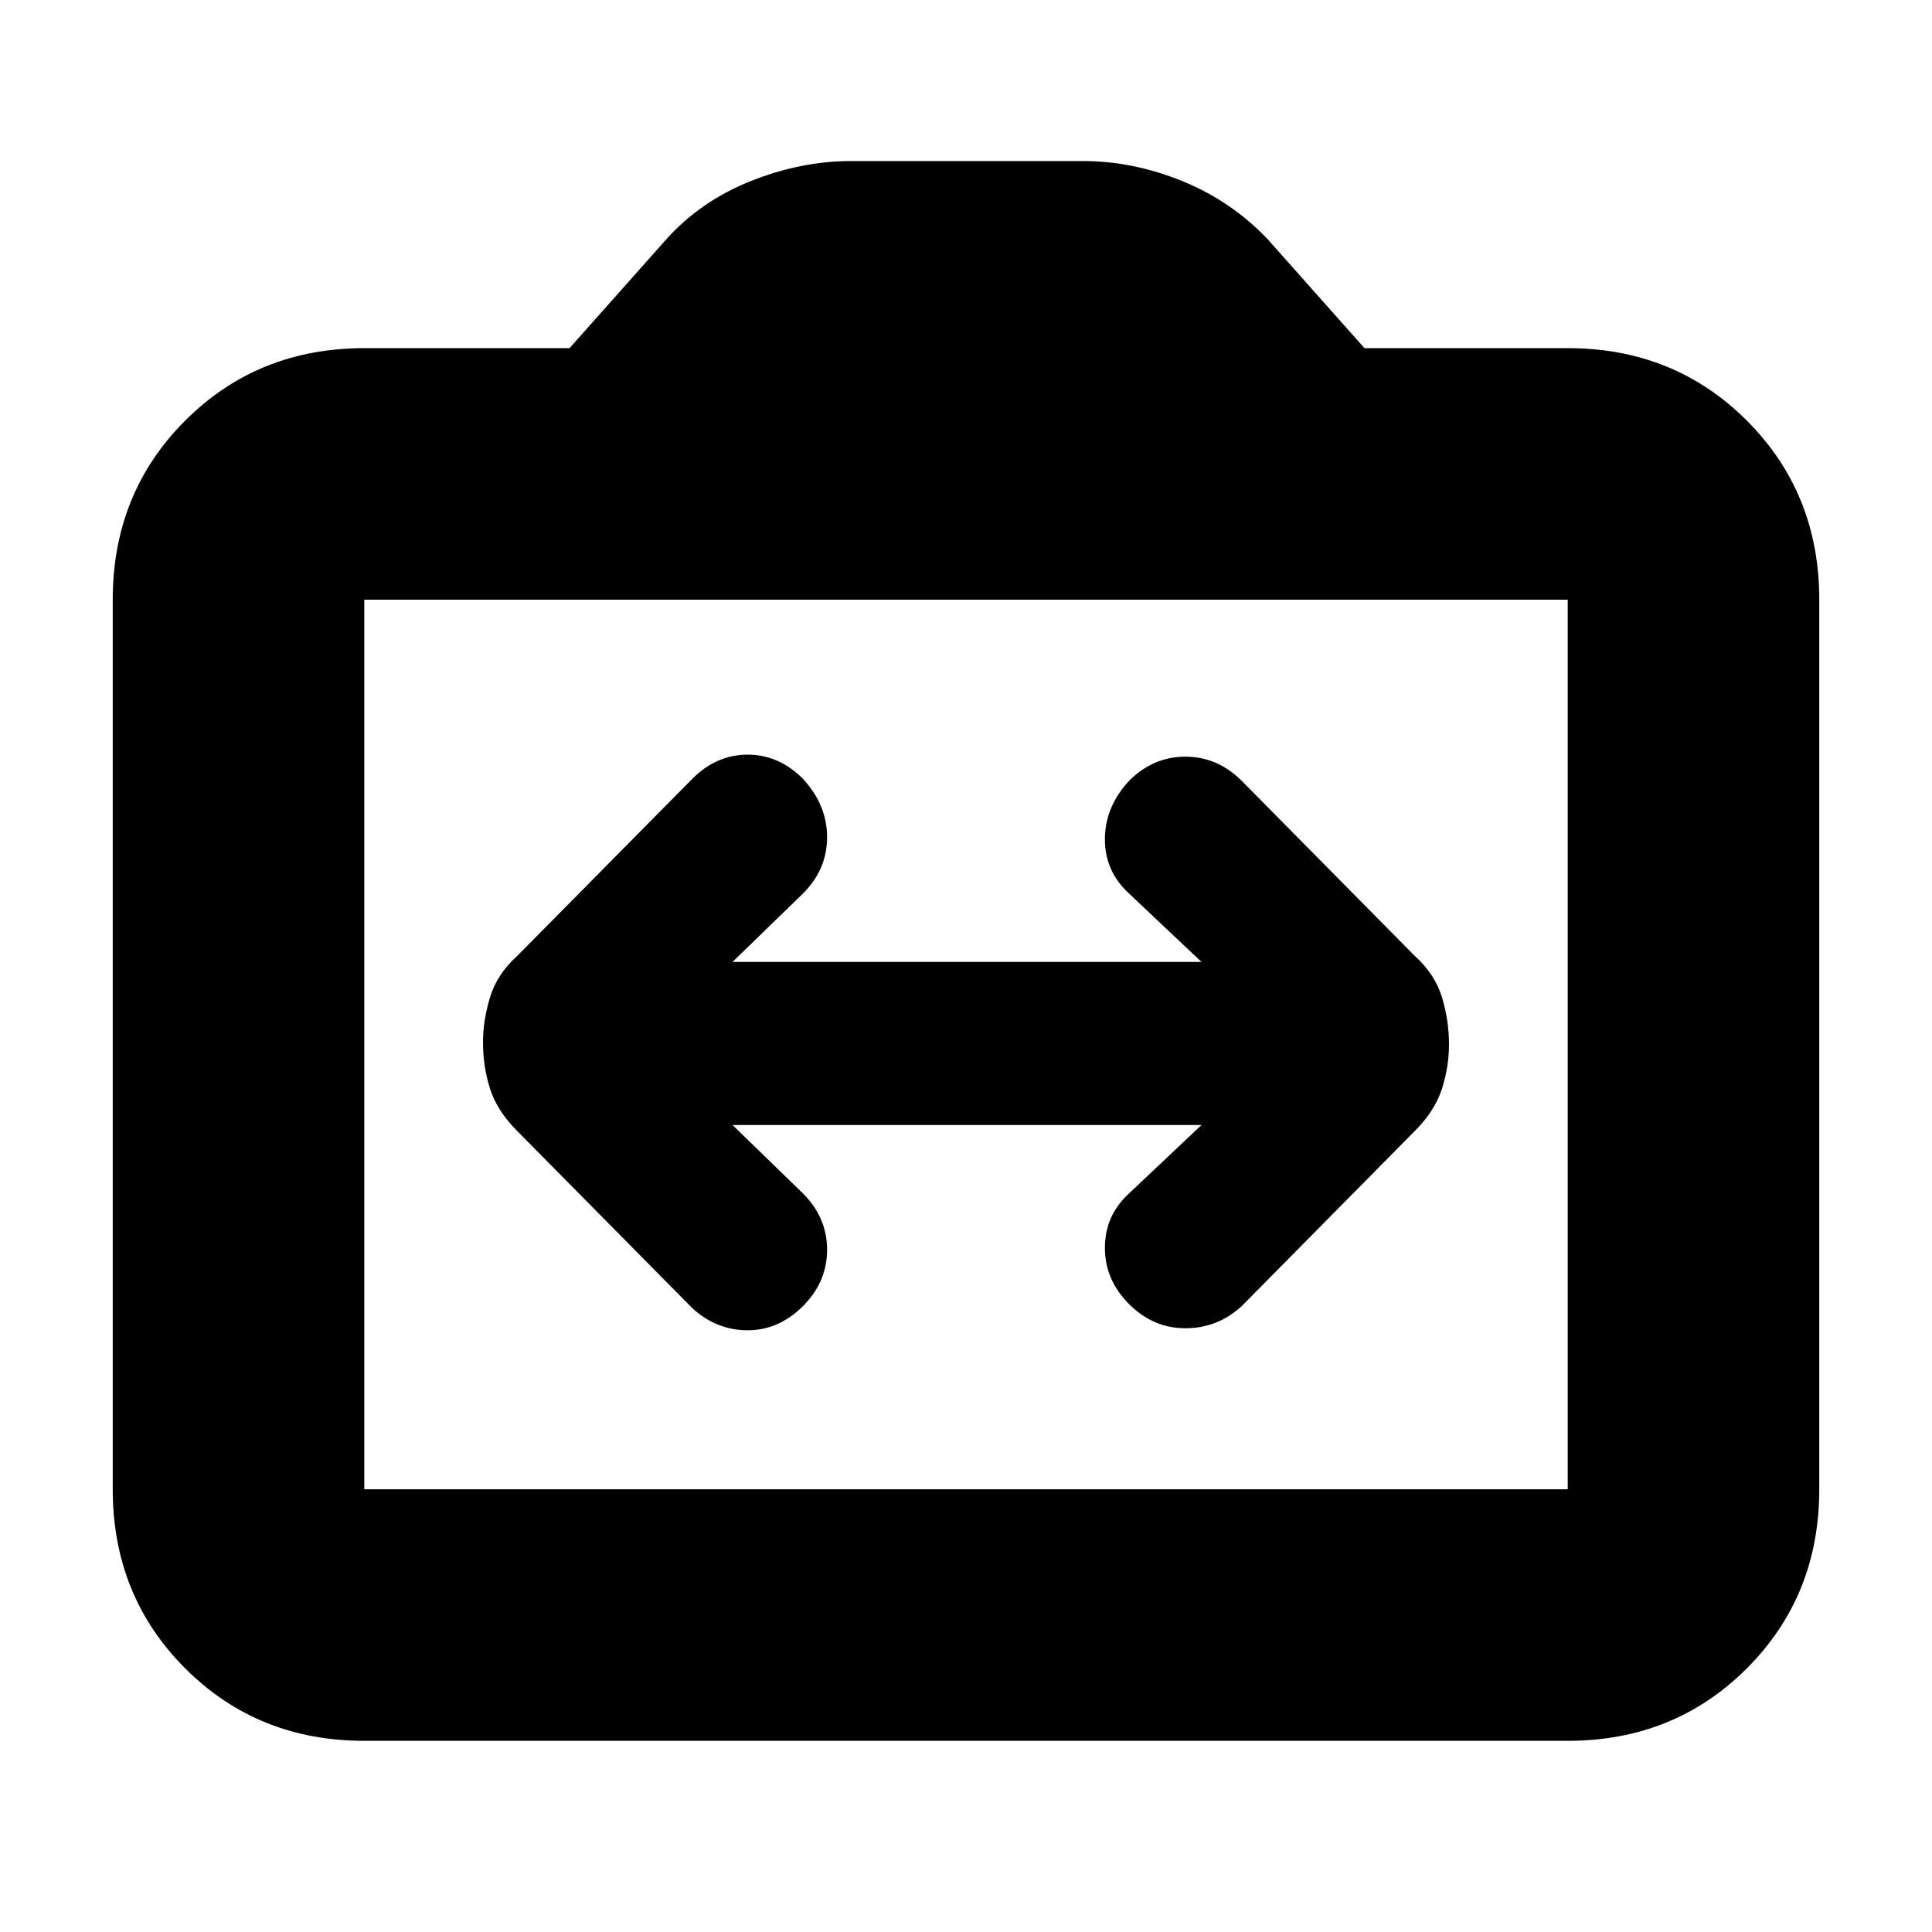 <svg xmlns="http://www.w3.org/2000/svg" height="20" width="20"><path d="M5 10.792q0 .25.073.479.073.229.281.437l1.813 1.834q.25.229.573.229.322 0 .572-.25.25-.25.25-.583 0-.334-.25-.584l-.729-.708h4.855l-.75.708q-.25.229-.25.563 0 .333.25.583.25.25.583.25.333 0 .583-.229l1.792-1.813q.208-.208.281-.437.073-.229.073-.459 0-.25-.073-.489-.073-.24-.281-.427l-1.792-1.813q-.25-.25-.583-.25-.333 0-.583.25-.25.271-.25.605 0 .333.25.562l.75.708H7.583l.729-.708q.25-.25.25-.583 0-.334-.25-.605-.25-.25-.572-.25-.323 0-.573.25L5.354 9.896q-.208.187-.281.427-.073.239-.073.469Zm-1.229 7.229q-1.104 0-1.854-.75t-.75-1.854V6.208q0-1.104.75-1.854t1.854-.75h2.125l1-1.125q.354-.396.875-.604.521-.208 1.041-.208h2.396q.521 0 1.032.208.51.208.885.604l1 1.125h2.104q1.104 0 1.854.75t.75 1.854v9.209q0 1.104-.75 1.854t-1.854.75Zm12.458-2.604V6.208H3.771v9.209Zm-12.458 0V6.208v9.209Z"/></svg>